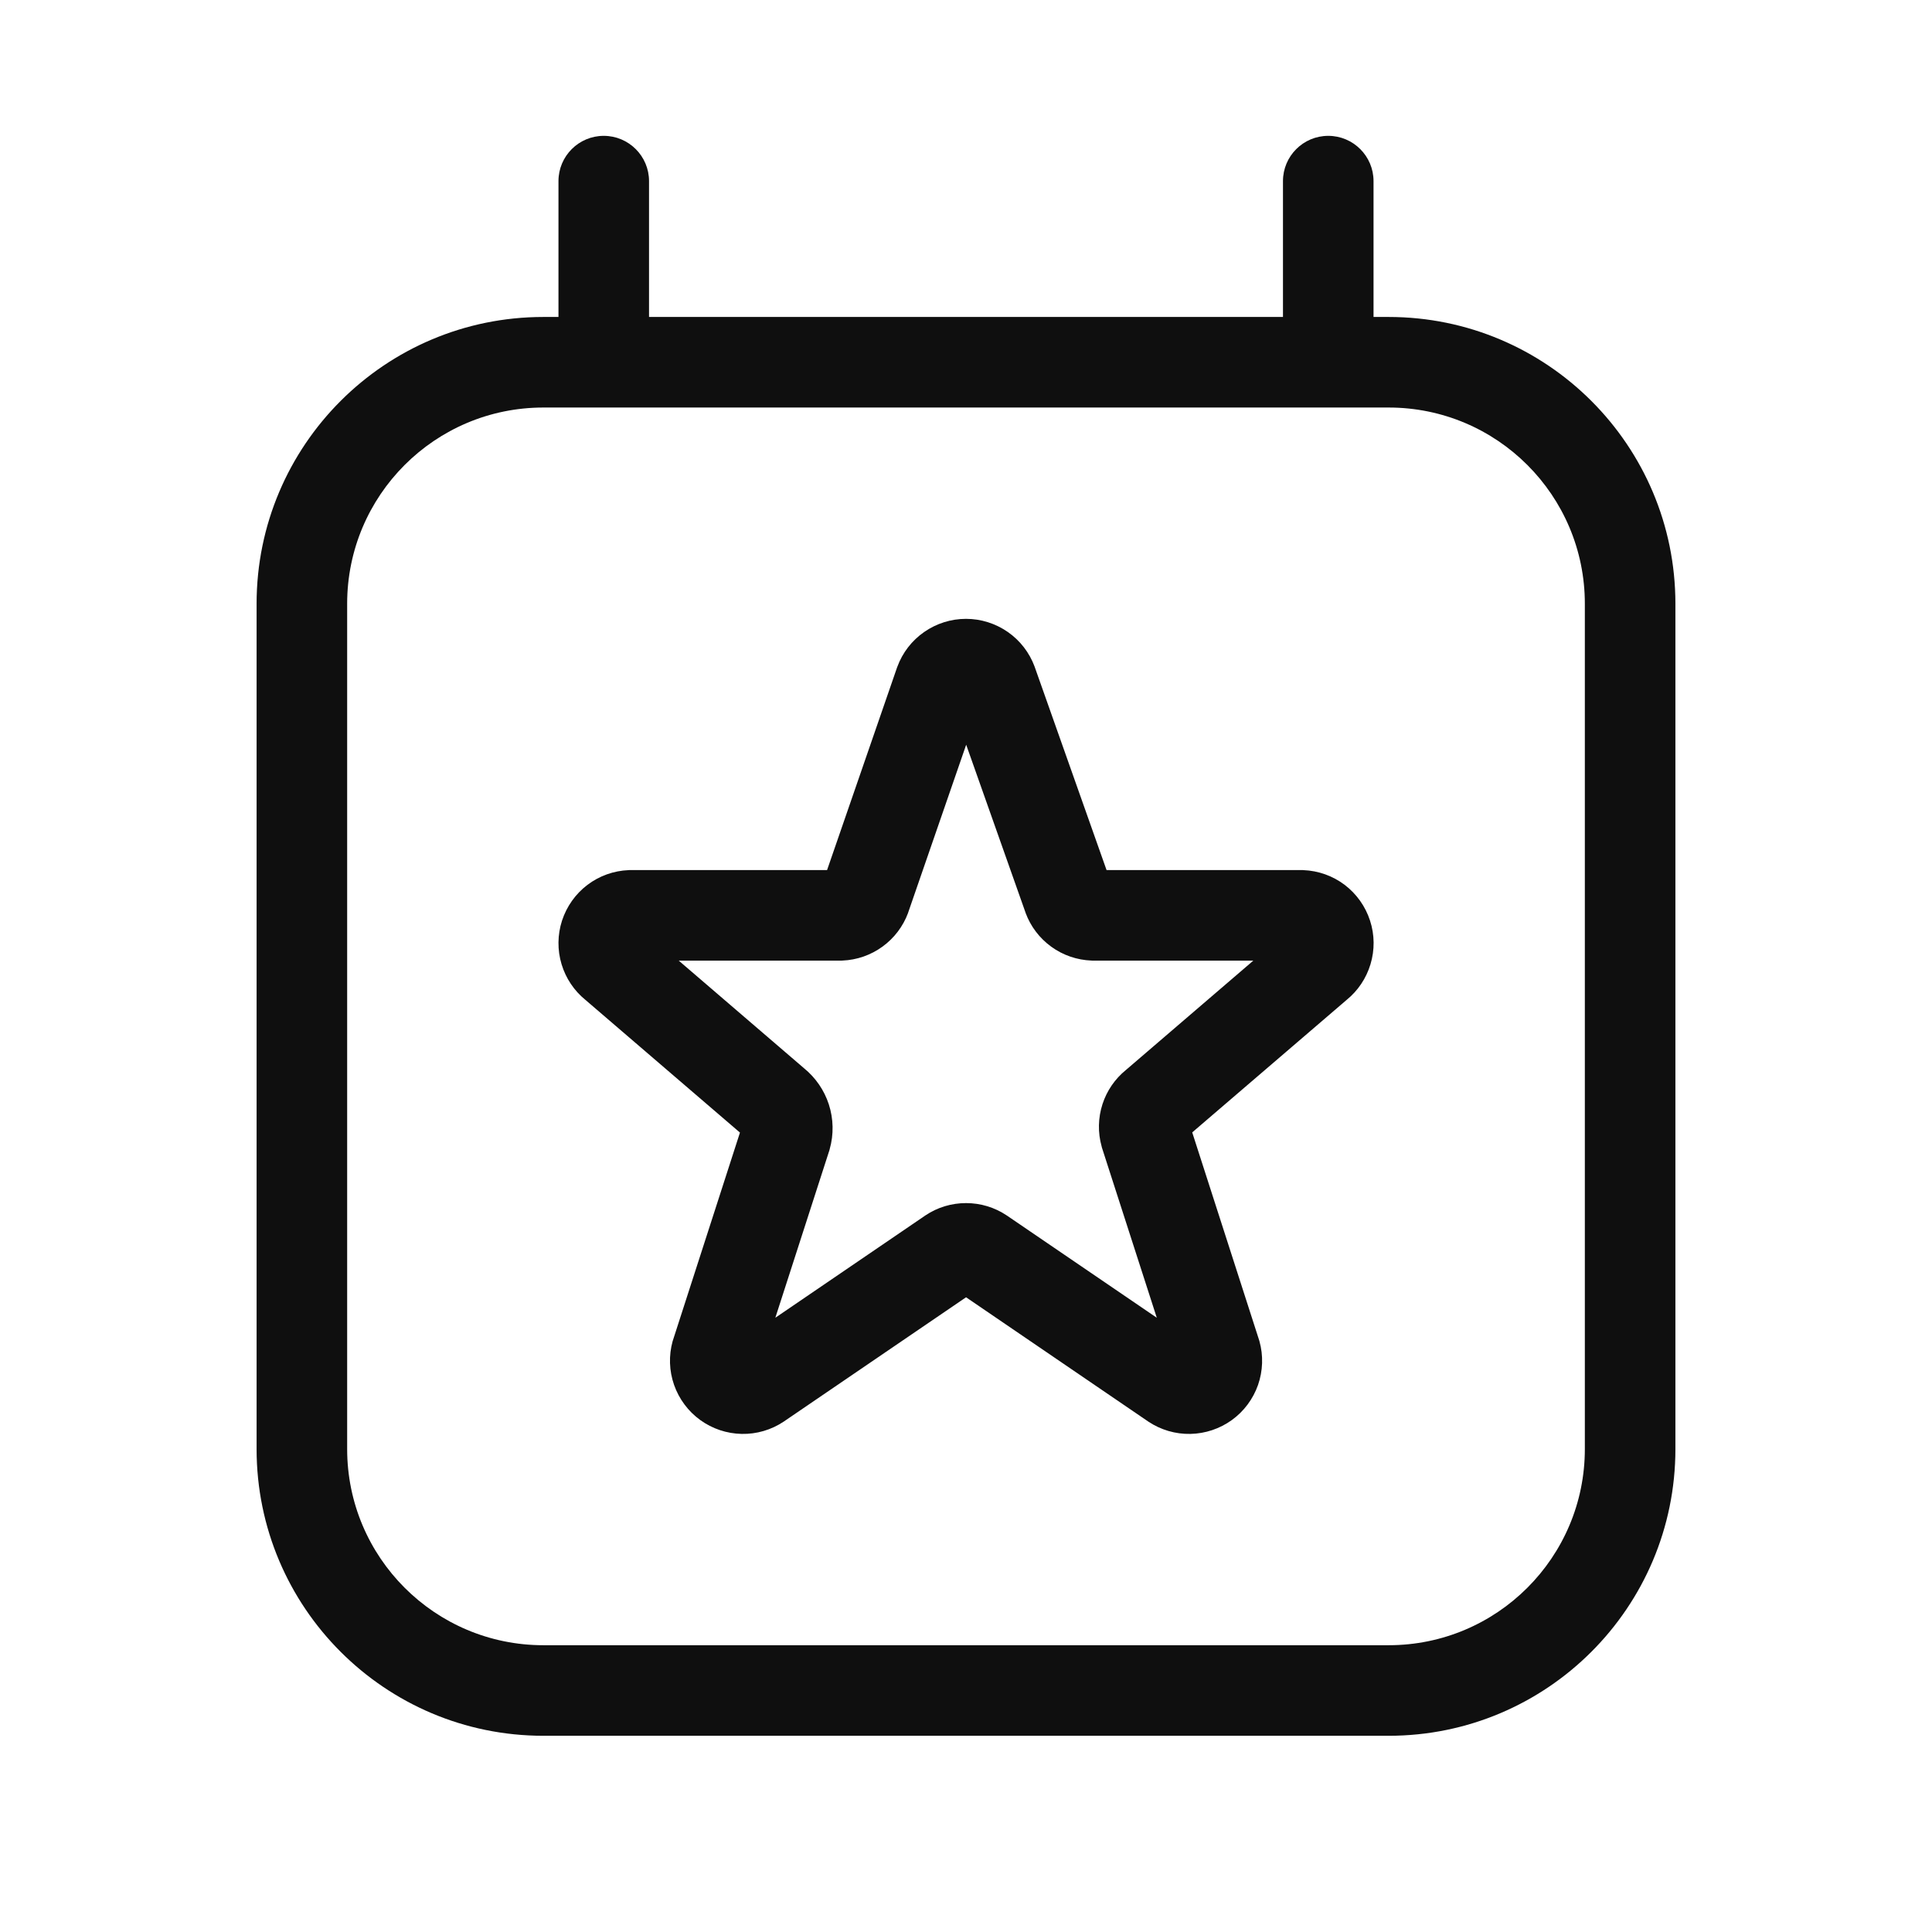 <svg width="32" height="32" viewBox="0 0 32 32" fill="none" xmlns="http://www.w3.org/2000/svg">
<path d="M22.75 3V5.25H23C25.623 5.25 27.75 7.377 27.75 10V24C27.75 26.623 25.623 28.75 23 28.75H9C6.377 28.75 4.25 26.623 4.25 24V10C4.25 7.377 6.377 5.25 9 5.25H9.25V3C9.25 2.586 9.586 2.25 10 2.25C10.414 2.25 10.75 2.586 10.75 3V5.25H21.25V3C21.25 2.586 21.586 2.25 22 2.25C22.414 2.25 22.75 2.586 22.75 3ZM9 6.75C7.205 6.75 5.75 8.205 5.75 10V24C5.75 25.795 7.205 27.25 9 27.25H23C24.795 27.25 26.25 25.795 26.25 24V10C26.25 8.205 24.795 6.75 23 6.75H9ZM16.984 15.11L16.987 15.12C17.07 15.345 17.218 15.54 17.413 15.681C17.607 15.822 17.839 15.901 18.078 15.91L18.092 15.911H20.759L18.648 17.723C18.467 17.87 18.333 18.066 18.261 18.287C18.187 18.515 18.182 18.76 18.247 18.99L18.25 19.004L19.16 21.826L16.68 20.135L16.674 20.131C16.474 19.997 16.24 19.927 16.001 19.927C15.761 19.927 15.527 19.997 15.328 20.131L12.842 21.826L13.739 19.047L13.742 19.034C13.811 18.791 13.806 18.533 13.728 18.292C13.652 18.058 13.51 17.851 13.319 17.695L11.242 15.911H13.938L13.954 15.91C14.193 15.9 14.423 15.82 14.617 15.679C14.81 15.539 14.958 15.344 15.041 15.12L15.043 15.112L16.003 12.335L16.984 15.11ZM16 10.25C15.752 10.25 15.511 10.326 15.307 10.468C15.104 10.609 14.948 10.81 14.863 11.043L14.86 11.05L13.699 14.411H10.428L10.412 14.412C10.165 14.422 9.927 14.507 9.73 14.656C9.532 14.806 9.386 15.013 9.309 15.248C9.233 15.483 9.23 15.736 9.302 15.973C9.372 16.204 9.509 16.409 9.696 16.561L12.256 18.759L11.146 22.199L11.141 22.214C11.075 22.452 11.083 22.705 11.165 22.939C11.247 23.172 11.398 23.375 11.598 23.52C11.798 23.665 12.038 23.745 12.285 23.75C12.532 23.755 12.774 23.684 12.98 23.547L12.987 23.542L16.001 21.487L19.014 23.542L19.021 23.547C19.227 23.684 19.47 23.755 19.717 23.75C19.963 23.745 20.203 23.665 20.404 23.52C20.604 23.375 20.755 23.172 20.837 22.939C20.918 22.705 20.927 22.452 20.86 22.214L20.856 22.2L19.747 18.756L22.305 16.561C22.492 16.409 22.629 16.204 22.699 15.973C22.771 15.736 22.769 15.483 22.692 15.248C22.616 15.013 22.469 14.806 22.272 14.656C22.075 14.507 21.836 14.422 21.589 14.412L21.574 14.411H18.328L17.14 11.052L17.137 11.043C17.051 10.81 16.896 10.609 16.693 10.468C16.489 10.326 16.247 10.25 16 10.25Z" fill="#0F0F0F"/>
</svg>
